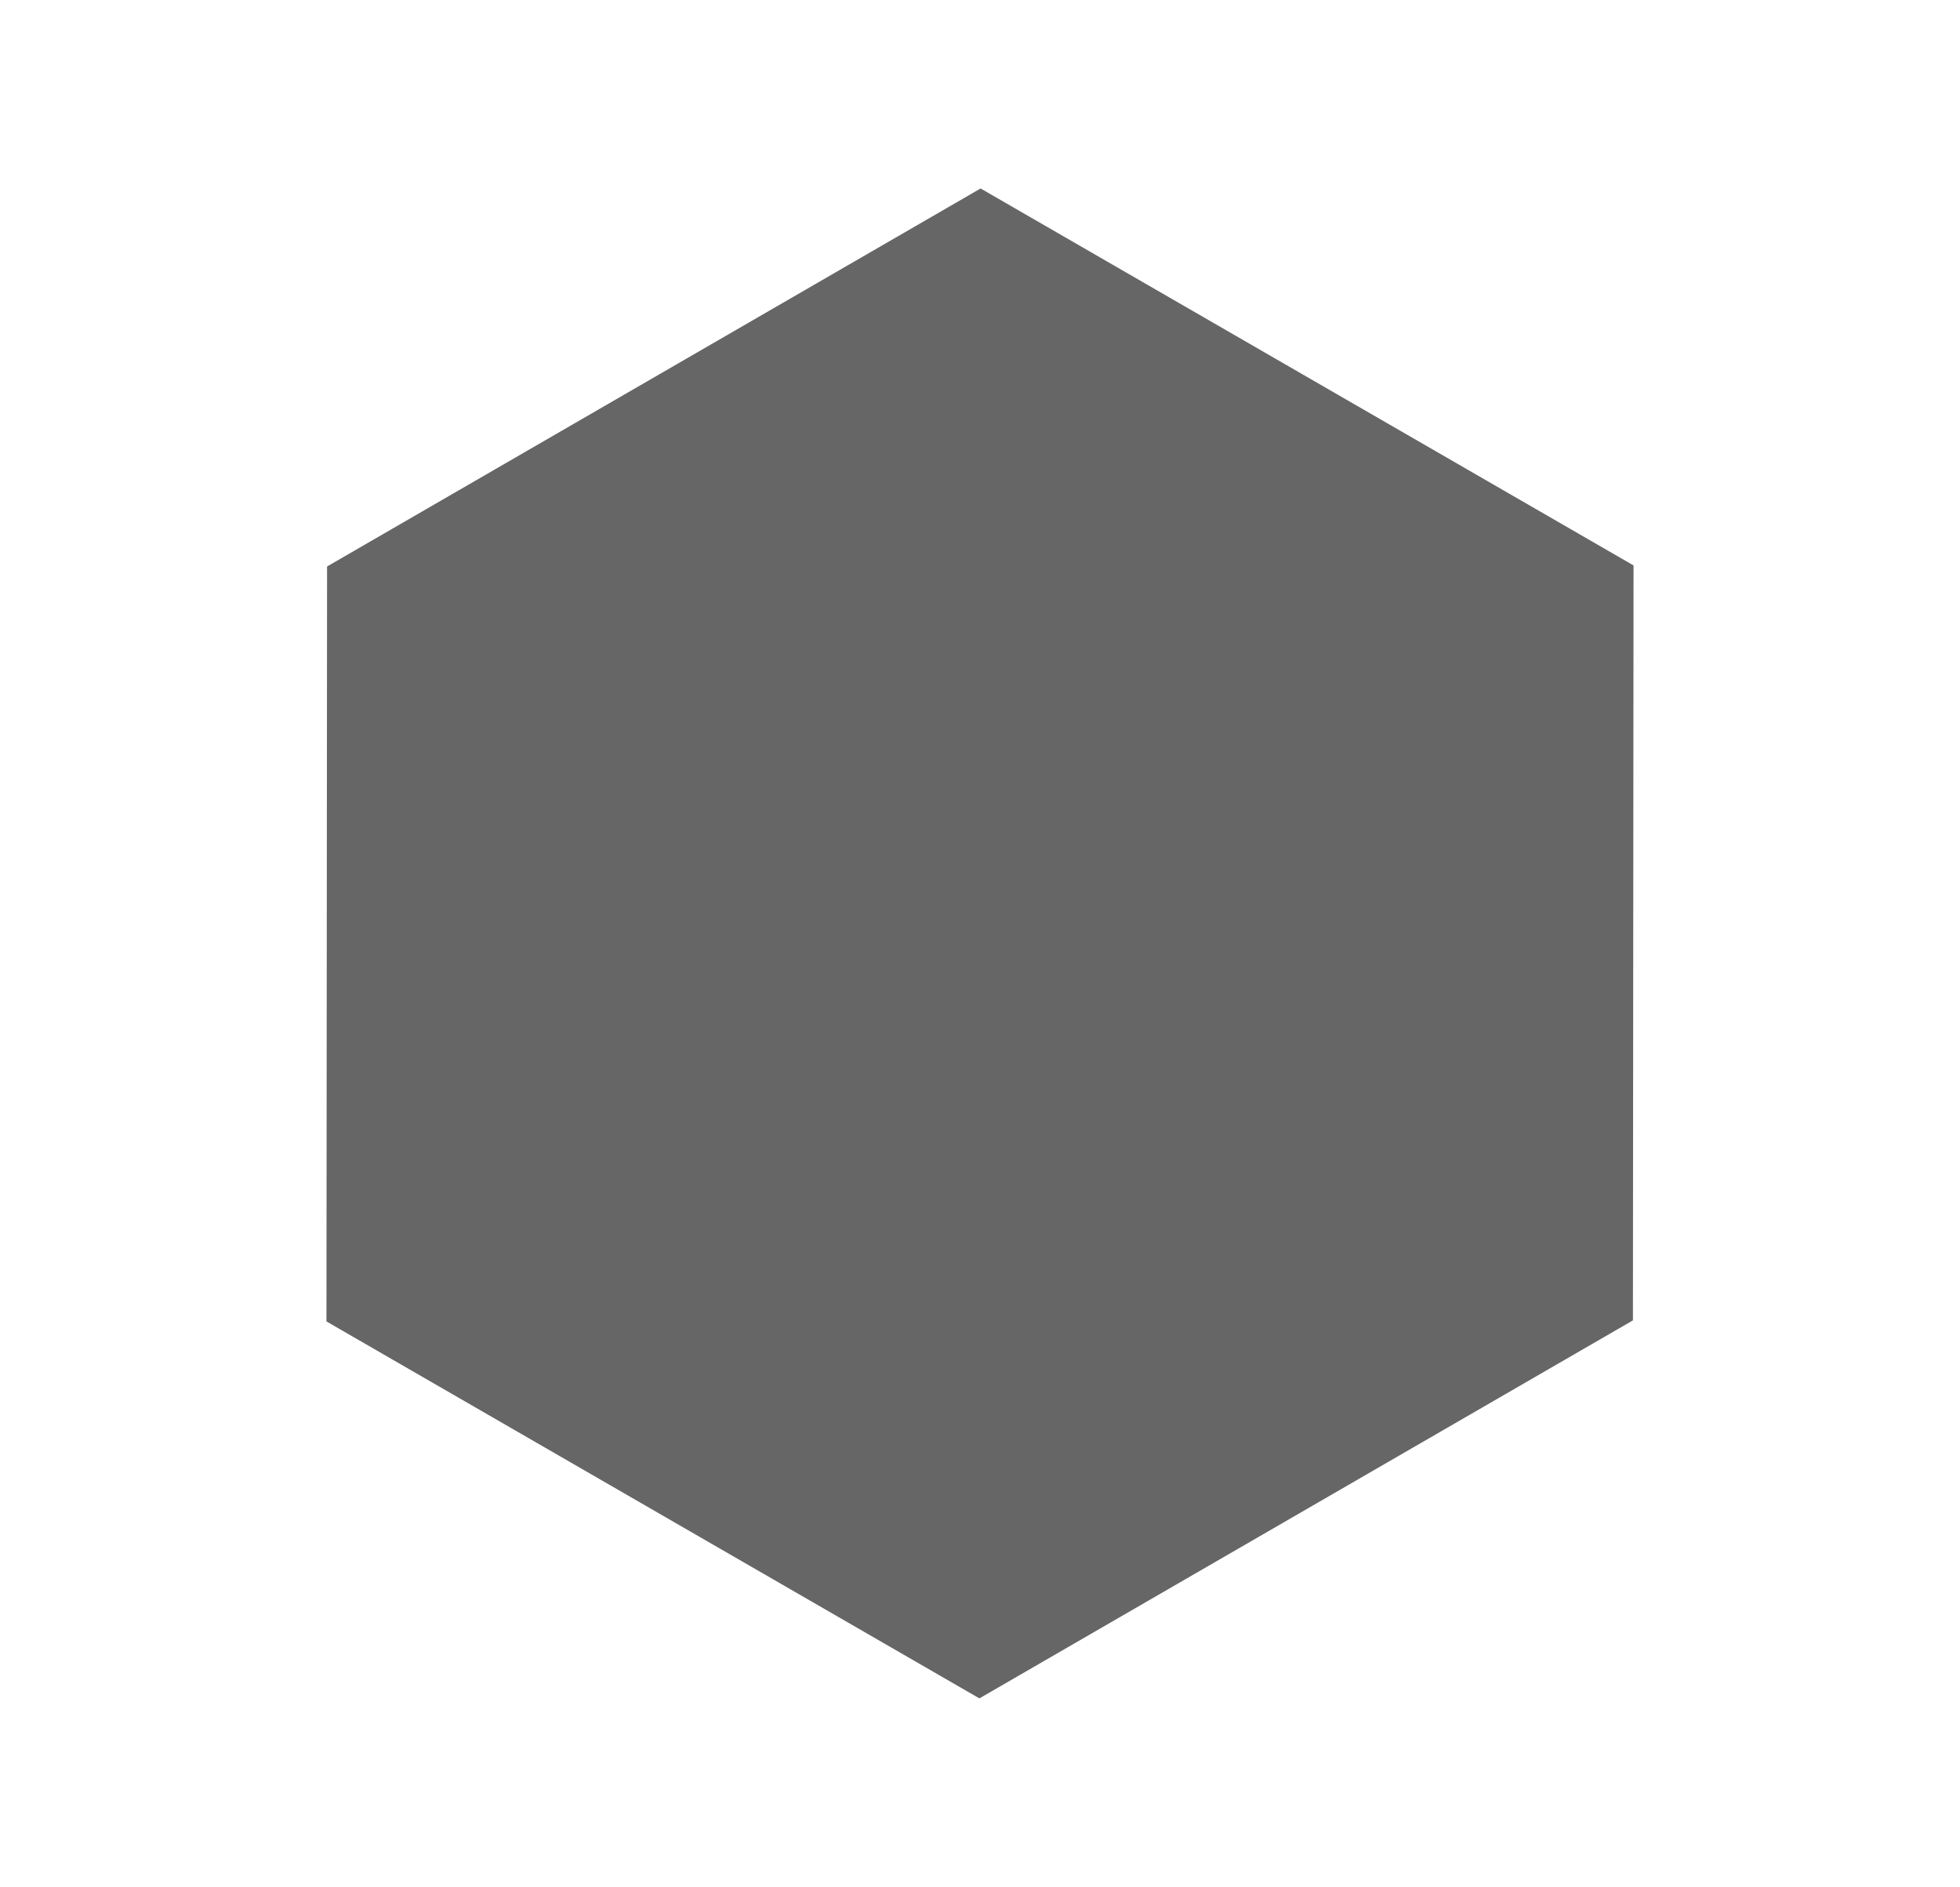 <svg xmlns="http://www.w3.org/2000/svg" width="179.776" height="173.076" viewBox="0 0 179.776 173.076">
    <path d="M103.729,0l34.576,60-34.576,60H34.576L0,60,34.576,0Z" transform="translate(60) rotate(30)" fill="#666" />
</svg>